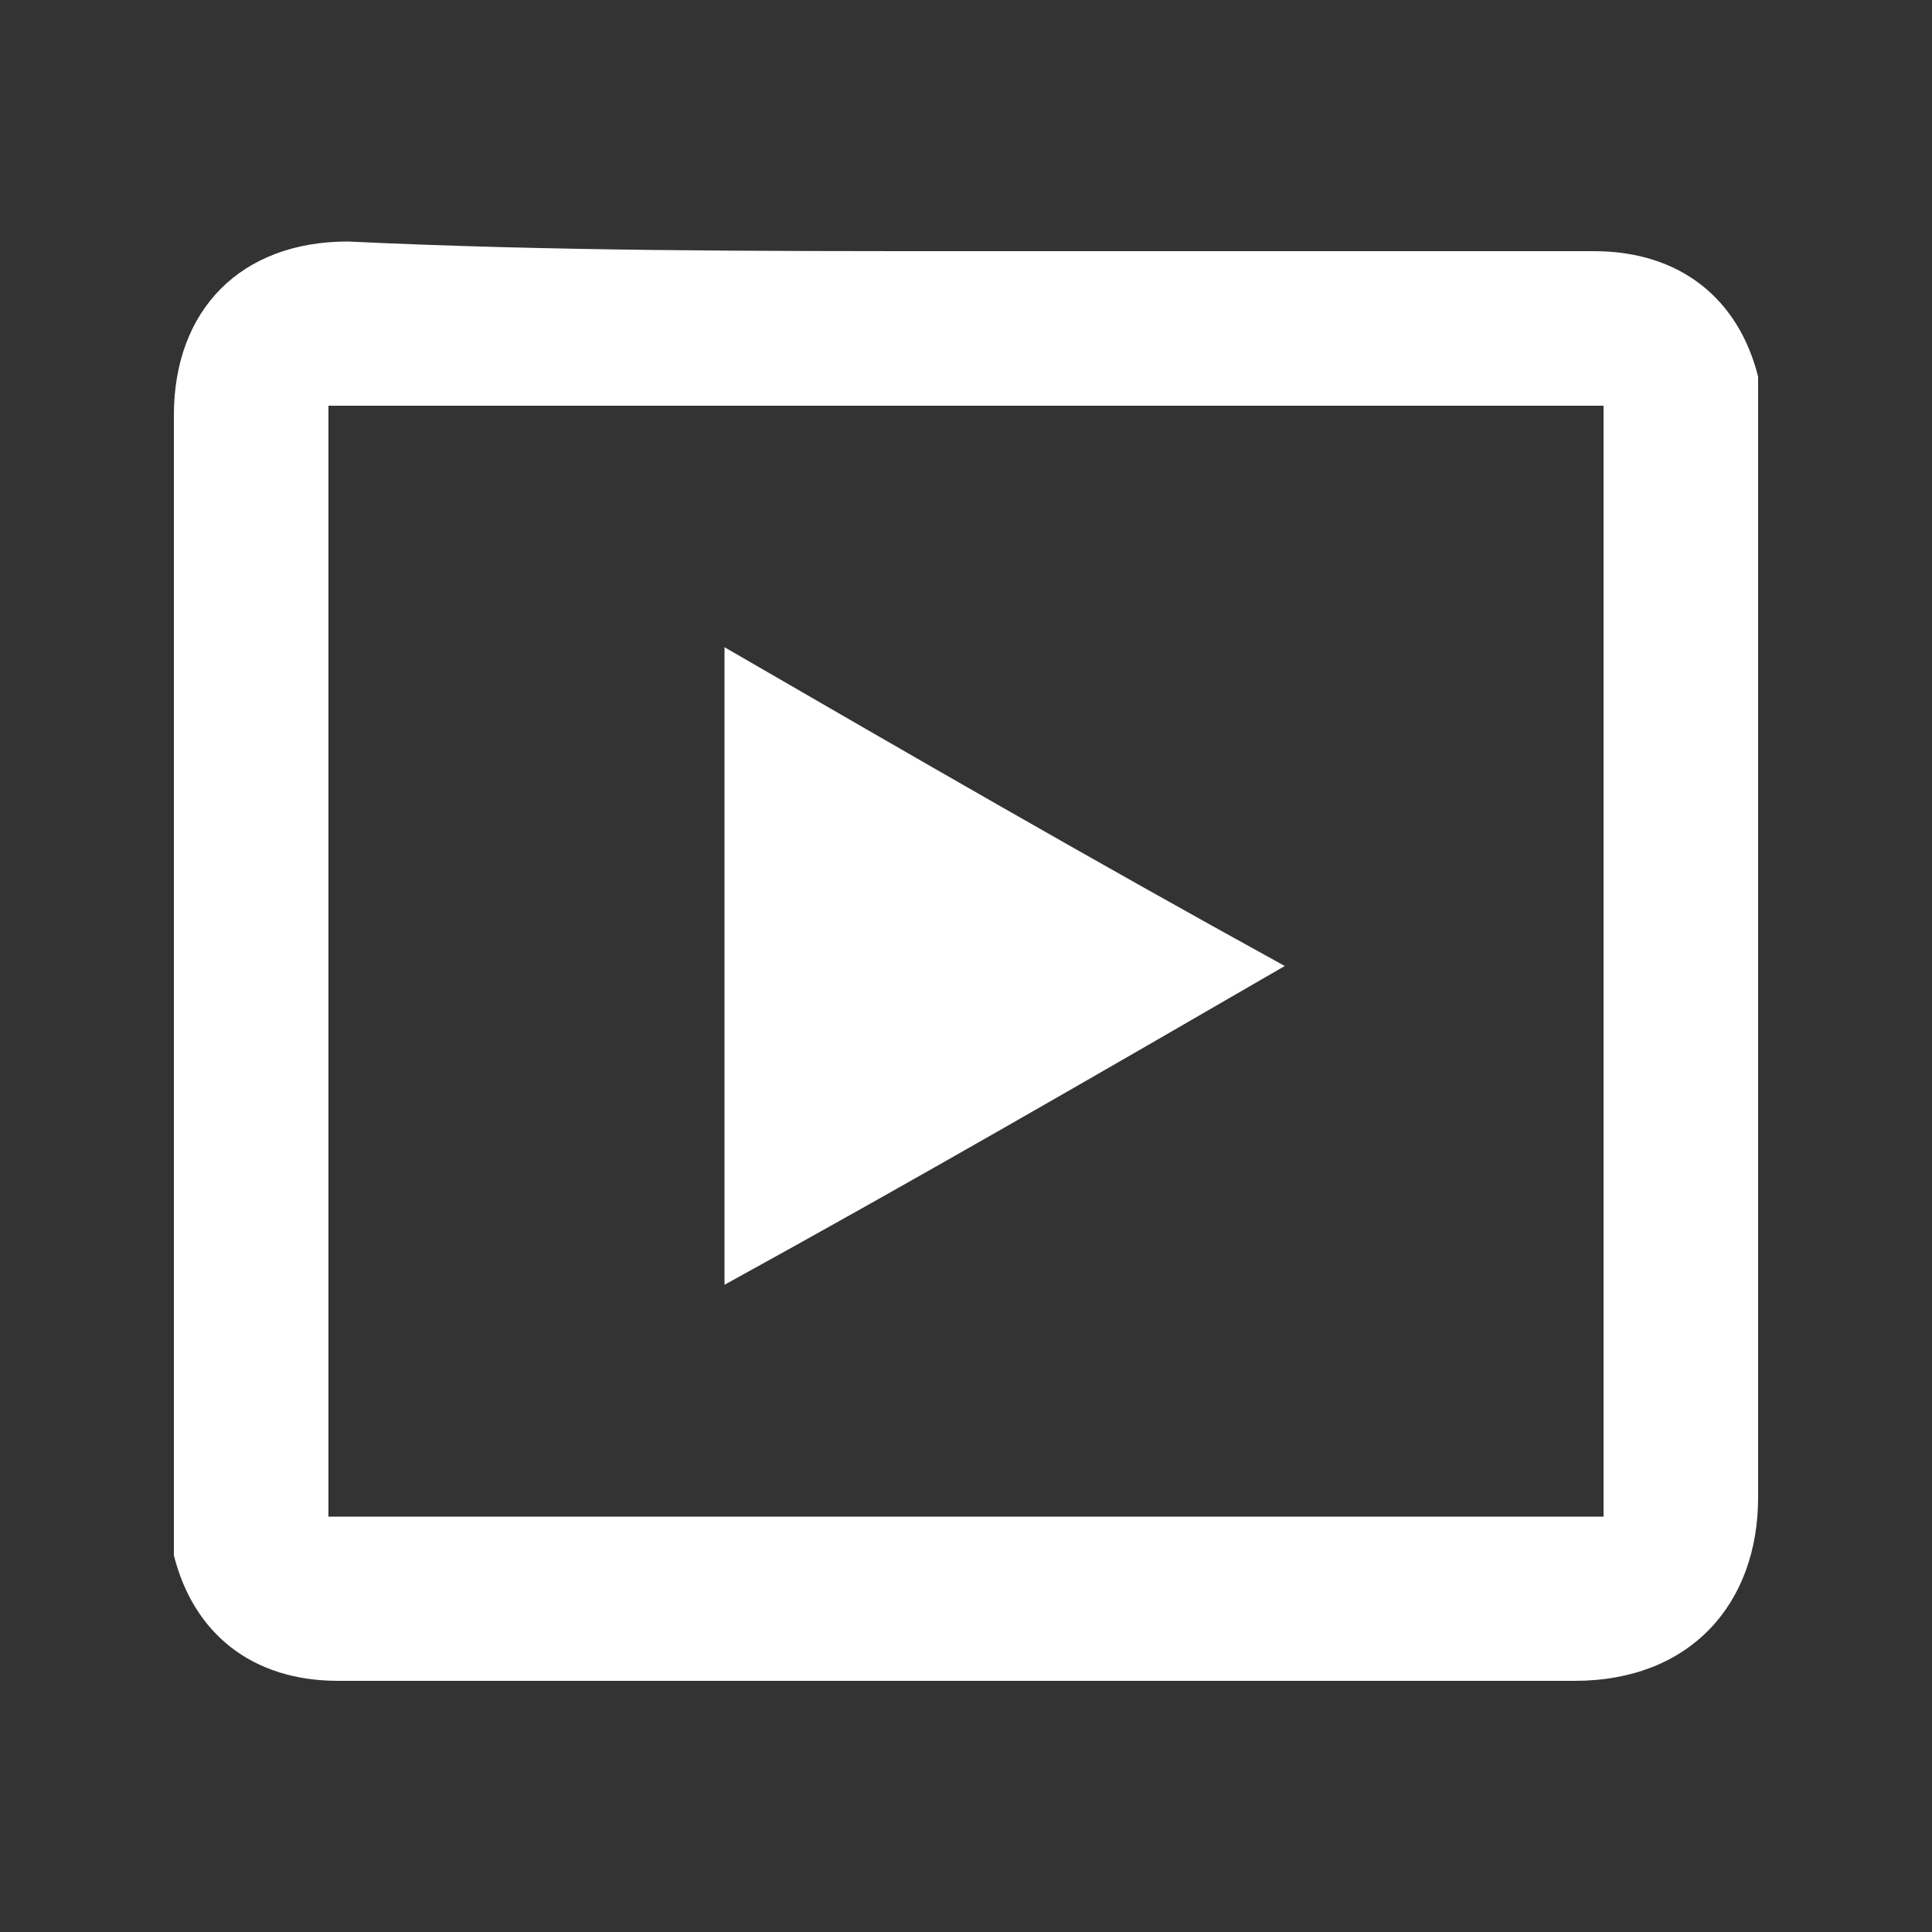 <?xml version="1.0" encoding="utf-8"?>
<!-- Generator: Adobe Illustrator 25.3.1, SVG Export Plug-In . SVG Version: 6.00 Build 0)  -->
<svg version="1.1" id="Camada_1" xmlns="http://www.w3.org/2000/svg" xmlns:xlink="http://www.w3.org/1999/xlink" x="0px" y="0px"
	 viewBox="0 0 20 20" style="enable-background:new 0 0 20 20;" xml:space="preserve">
<rect x="0" y="0" width="20" height="20" fill="#333333" stroke="none"/>
<style type="text/css">
	.st0{fill:#FFFFFF;}
</style>
<g>
	<path class="st0" d="M10,2.6c2.2,0,4.3,0,6.5,0c0.9,0,1.5,0.5,1.7,1.3c0,0.2,0,0.3,0,0.5c0,3.7,0,7.4,0,11.1c0,1.1-0.7,1.9-1.9,1.9
		c-3.7,0-7.4,0-11,0c-0.6,0-1.2,0-1.8,0c-0.9,0-1.5-0.5-1.7-1.3c0-0.1,0-0.3,0-0.5c0-3.8,0-7.5,0-11.3c0-1.1,0.7-1.8,1.8-1.8
		C5.7,2.6,7.8,2.6,10,2.6z M16.6,4.2c-4.4,0-8.8,0-13.2,0c0,3.8,0,7.7,0,11.5c4.4,0,8.8,0,13.2,0C16.6,11.9,16.6,8.1,16.6,4.2z"/>
	<path class="st0" d="M7.5,6.7c1.9,1.1,3.8,2.2,5.8,3.3c-1.9,1.1-3.8,2.2-5.8,3.3C7.5,11.1,7.5,8.9,7.5,6.7z"/>
</g>
</svg>
